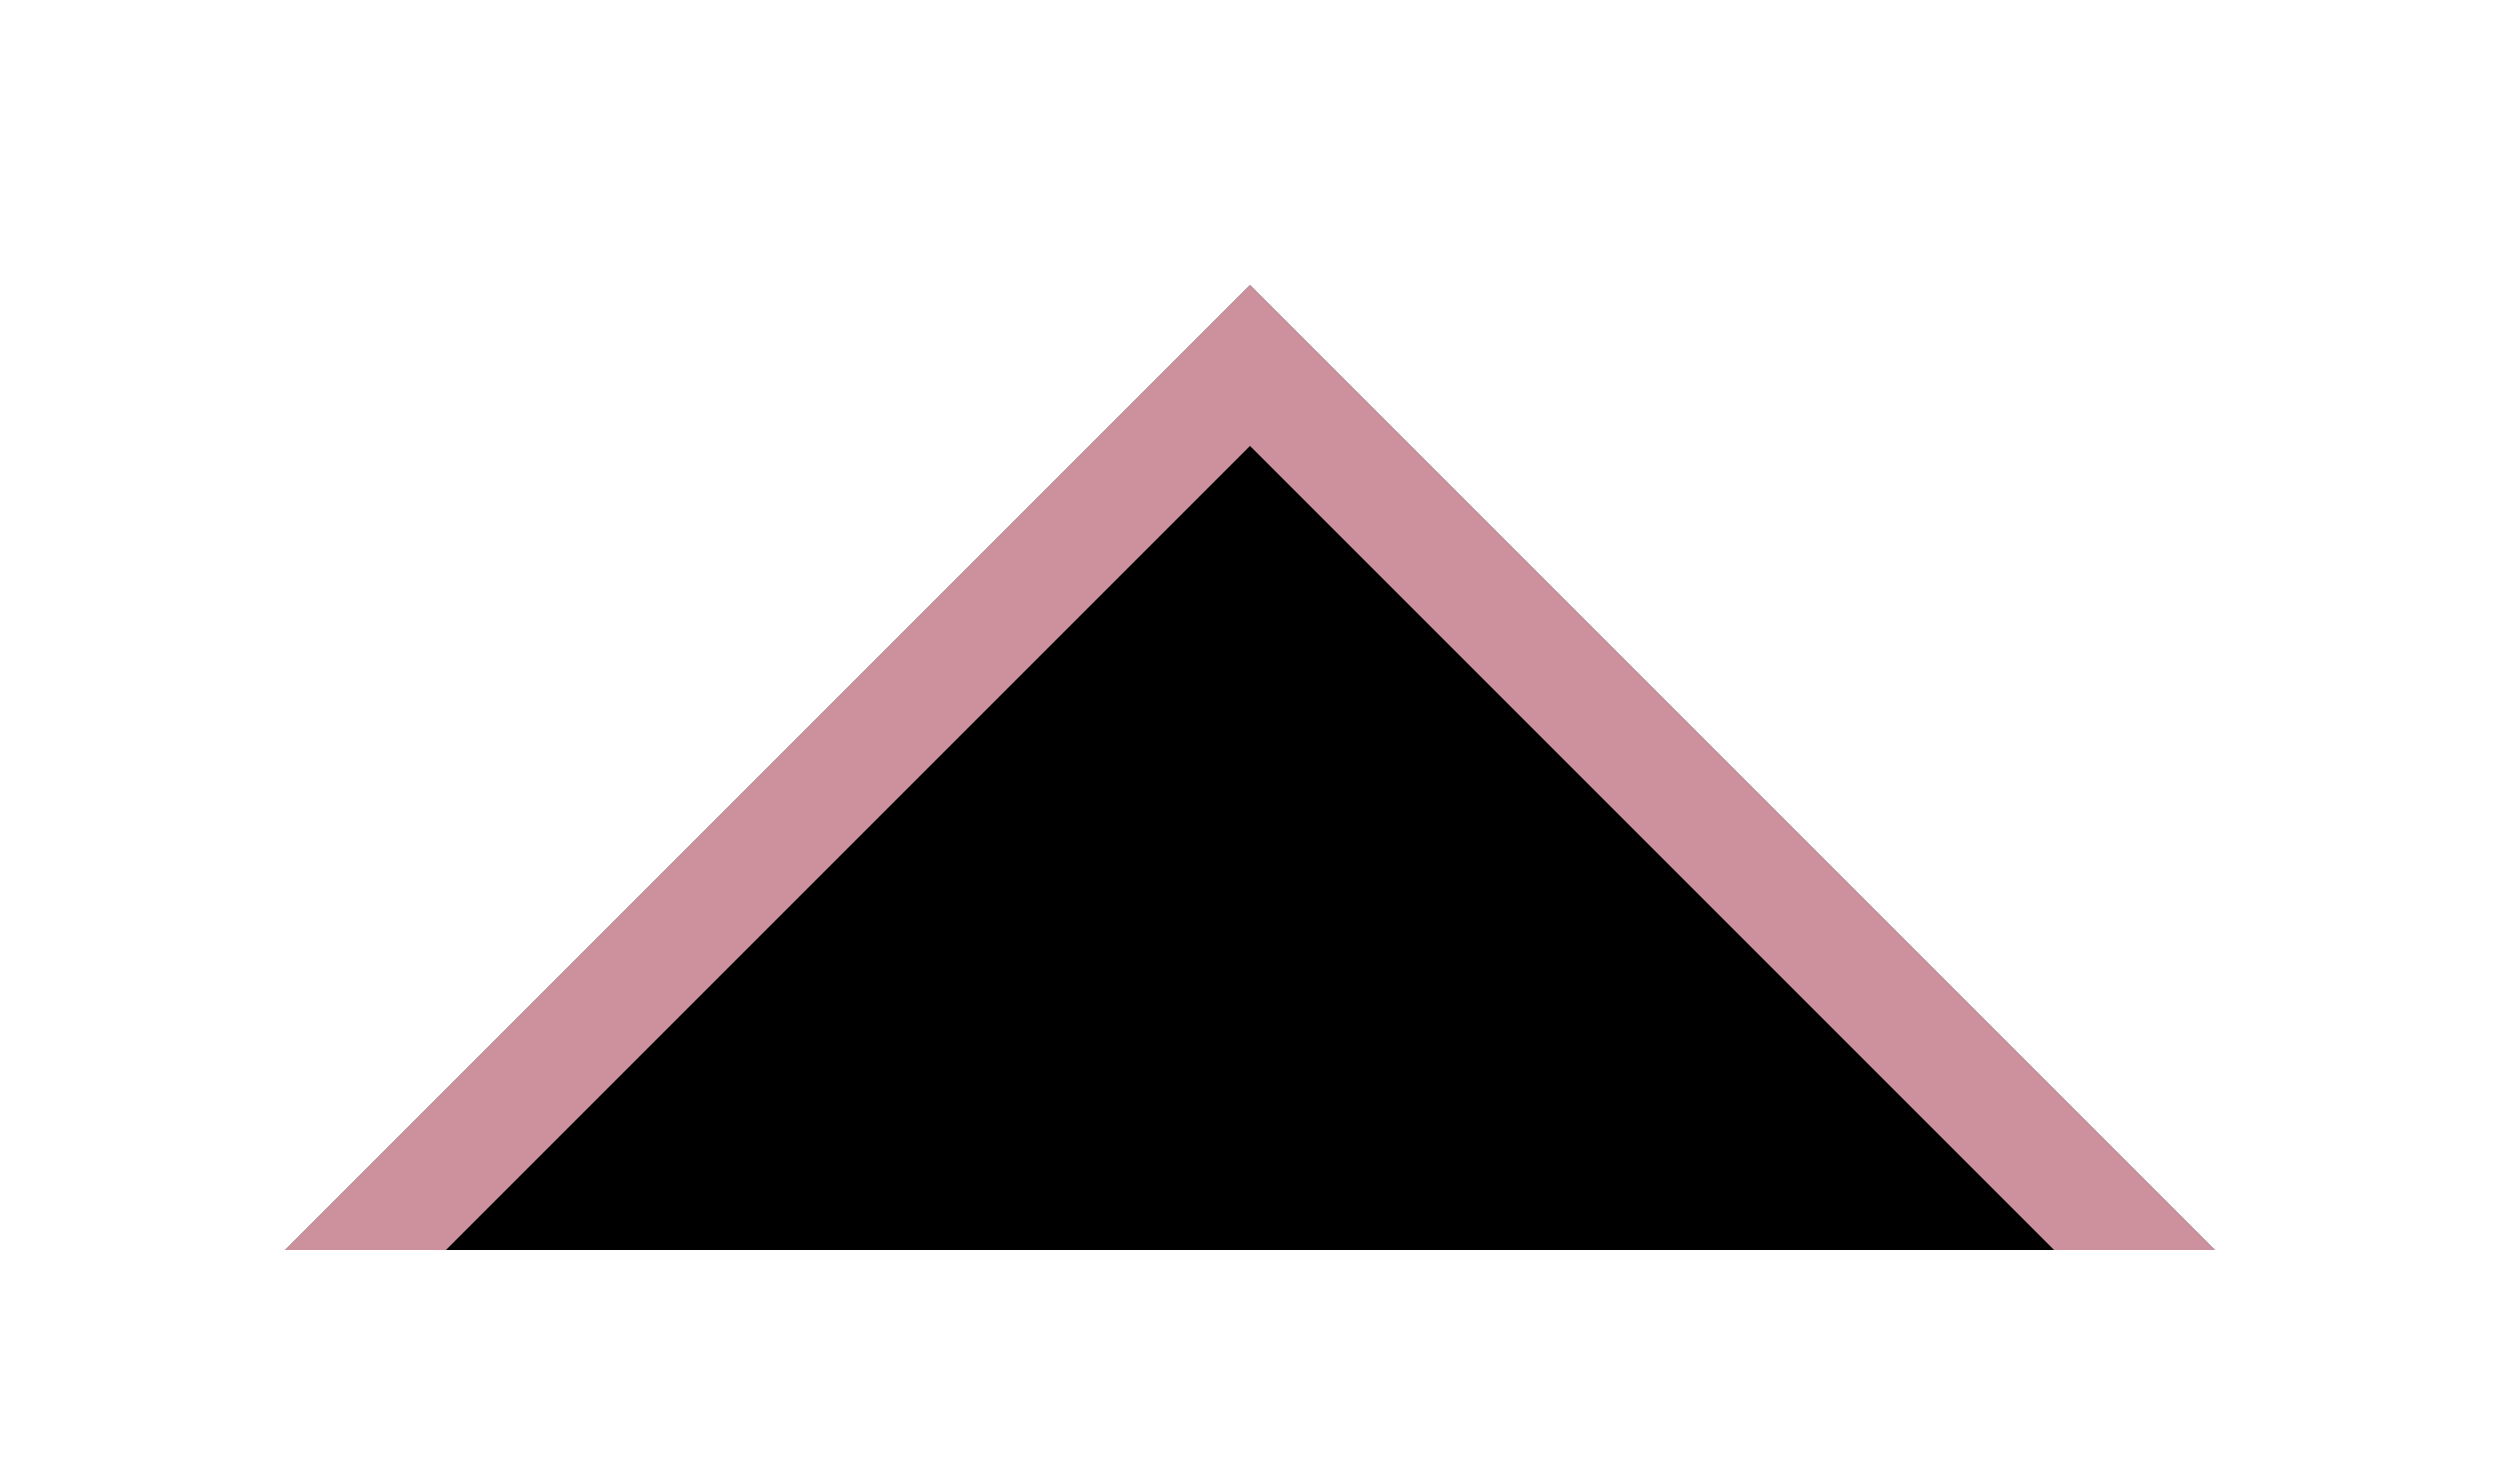 <svg xmlns="http://www.w3.org/2000/svg" xmlns:xlink="http://www.w3.org/1999/xlink" width="22" height="13" viewBox="0 0 22 13"><defs><path id="7u3ra" d="M258.49 175l-8.49-8.49-8.49 8.49"/><clipPath id="7u3rb"><use fill="#fff" xlink:href="#7u3ra"/></clipPath></defs><g><g transform="translate(-239 -164)"><use xlink:href="#7u3ra"/><use fill="#fff" fill-opacity="0" stroke="#cd919e" stroke-miterlimit="50" stroke-width="2" clip-path="url(&quot;#7u3rb&quot;)" xlink:href="#7u3ra"/></g></g></svg>